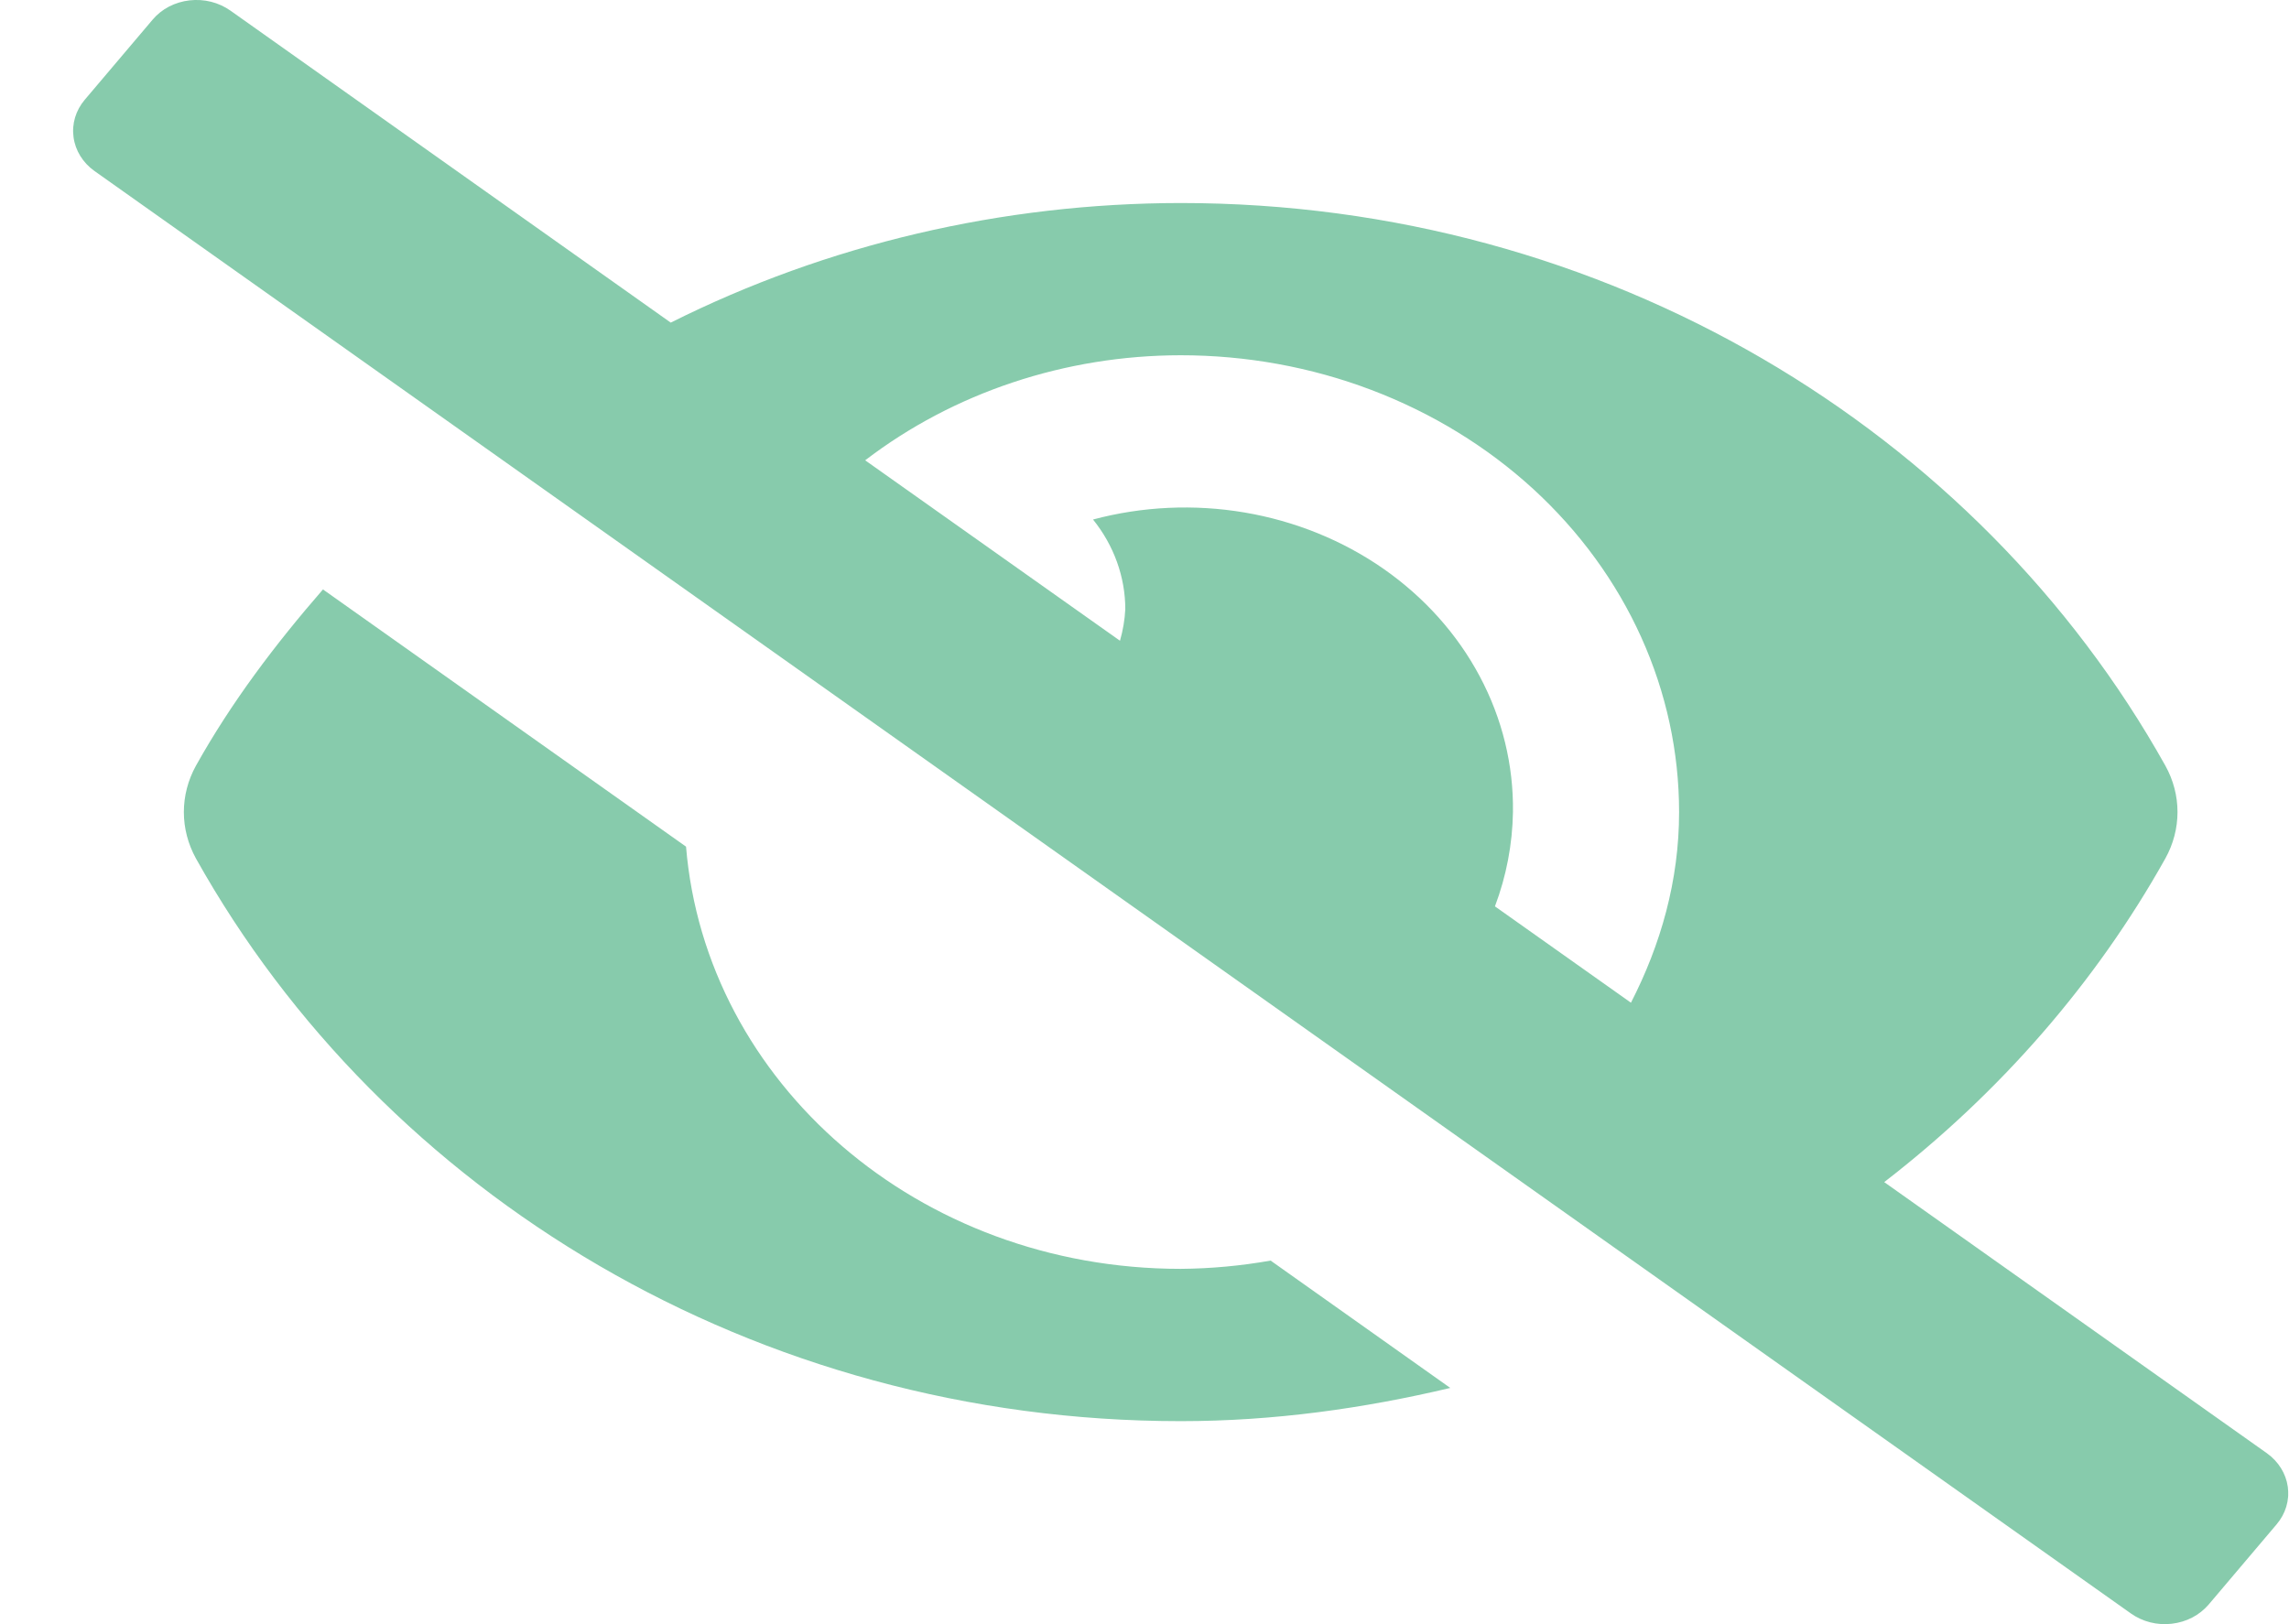 <svg width="31" height="22" viewBox="0 0 31 22" fill="none" xmlns="http://www.w3.org/2000/svg">
<g clip-path="url(#clip0_42_617)">
<path d="M15.99 17.187C12.434 17.187 9.556 14.664 9.291 11.468L4.374 7.984C3.728 8.727 3.133 9.513 2.653 10.373C2.546 10.567 2.49 10.782 2.49 11C2.49 11.218 2.546 11.432 2.653 11.627C5.195 16.174 10.227 19.25 15.99 19.25C17.251 19.25 18.468 19.078 19.641 18.8L17.208 17.075C16.807 17.146 16.399 17.184 15.99 17.187ZM30.7 19.684L25.518 16.012C27.092 14.796 28.387 13.306 29.326 11.627C29.434 11.432 29.49 11.217 29.49 10.999C29.49 10.781 29.434 10.567 29.326 10.372C26.785 5.826 21.752 2.75 15.99 2.75C13.576 2.752 11.202 3.309 9.084 4.37L3.121 0.144C3.043 0.089 2.954 0.048 2.859 0.024C2.764 0 2.665 -0.006 2.567 0.005C2.469 0.016 2.375 0.045 2.289 0.089C2.203 0.134 2.128 0.194 2.068 0.265L1.148 1.351C1.026 1.495 0.971 1.677 0.996 1.858C1.02 2.039 1.122 2.204 1.279 2.316L28.859 21.855C28.936 21.91 29.025 21.951 29.12 21.975C29.215 21.999 29.315 22.006 29.412 21.994C29.51 21.983 29.605 21.954 29.69 21.91C29.776 21.865 29.851 21.805 29.912 21.734L30.832 20.648C30.954 20.504 31.009 20.322 30.984 20.141C30.959 19.96 30.857 19.796 30.7 19.684ZM22.088 13.582L20.246 12.277C20.401 11.866 20.483 11.434 20.49 11C20.499 10.363 20.345 9.733 20.04 9.161C19.736 8.589 19.289 8.09 18.736 7.704C18.183 7.319 17.539 7.058 16.856 6.942C16.173 6.826 15.47 6.859 14.803 7.037C15.086 7.389 15.239 7.813 15.24 8.25C15.233 8.395 15.208 8.539 15.168 8.679L11.717 6.235C12.916 5.317 14.428 4.813 15.99 4.812C16.876 4.812 17.754 4.971 18.573 5.282C19.392 5.593 20.137 6.049 20.764 6.623C21.391 7.198 21.888 7.88 22.227 8.631C22.566 9.382 22.74 10.187 22.74 11C22.74 11.929 22.492 12.795 22.088 13.582V13.582Z" fill="#87CBAC"/>
</g>
<defs>
<clipPath id="clip0_42_617">
<rect width="30" height="22" fill="white" transform="translate(0.989)"/>
</clipPath>
</defs>
</svg>

